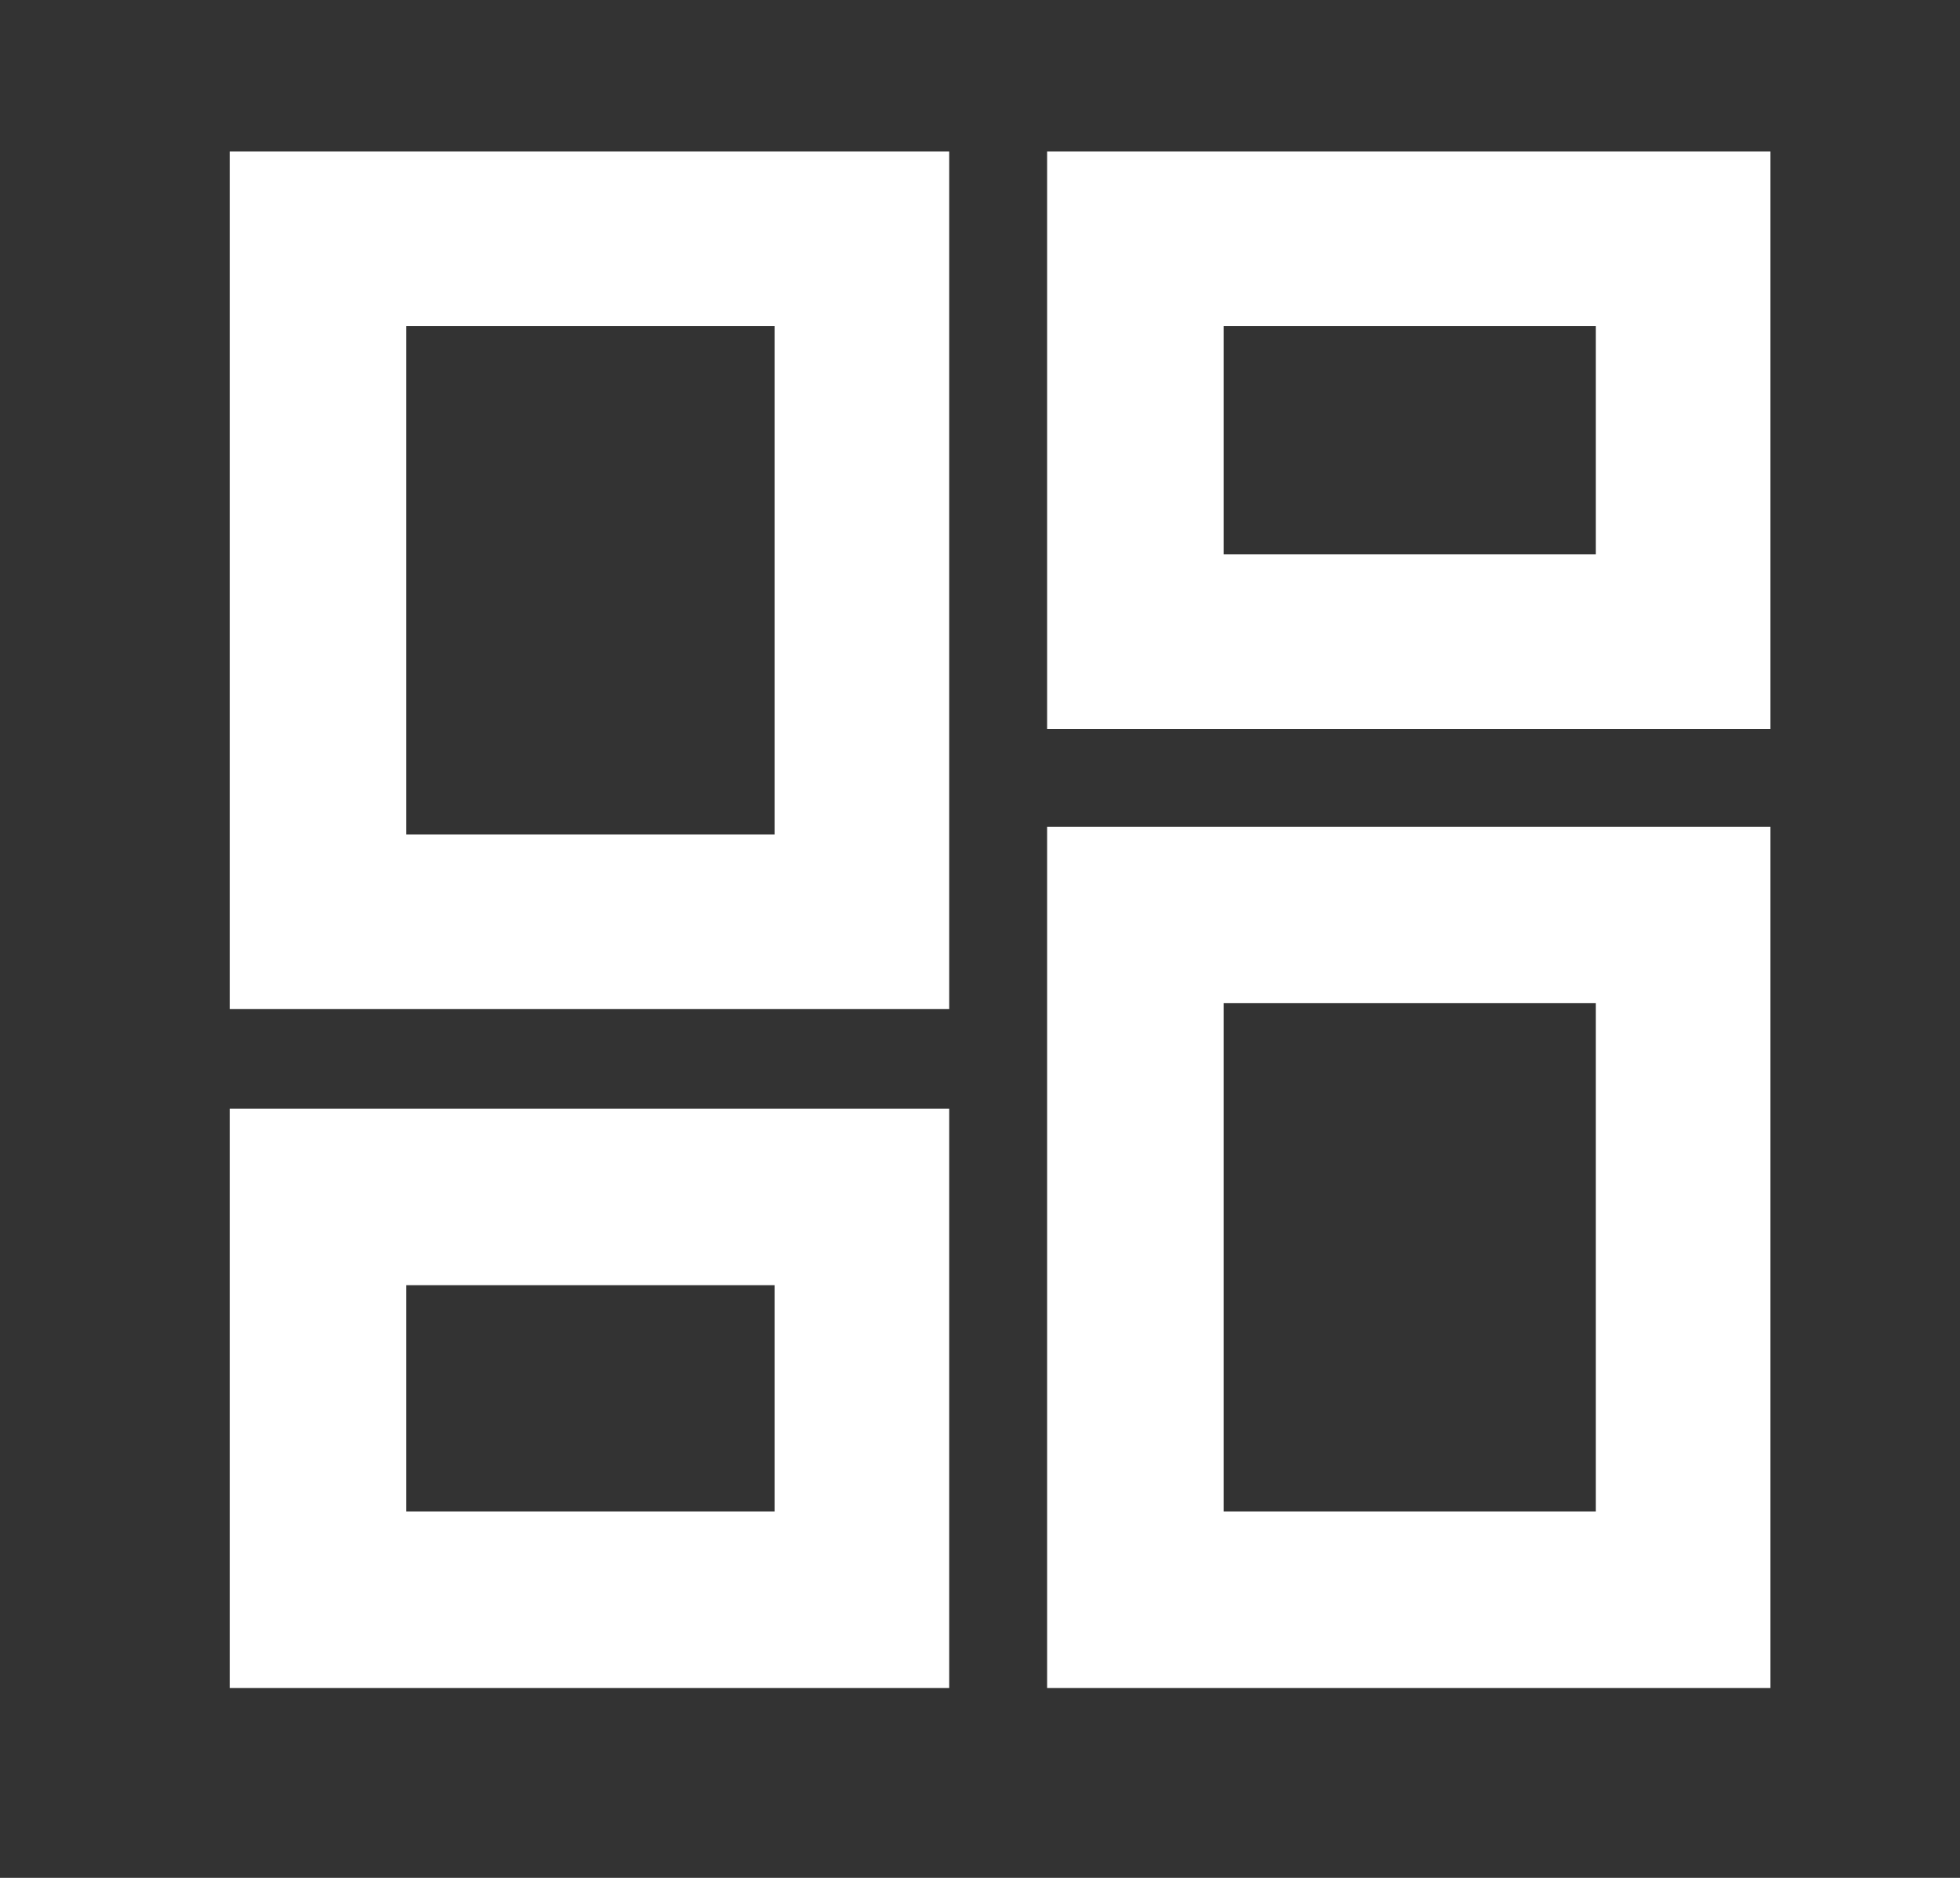 <svg width="24" height="23" viewBox="0 0 24 23" fill="none" xmlns="http://www.w3.org/2000/svg">
<rect x="0" y="0" width="24" height="23" fill="#333333" stroke="none"/>
<path d="M12.822 8.928V1.856H21.679V8.928H12.822ZM2.813 12.358V1.856H11.623V12.358H2.813ZM12.822 20.675V10.126H21.679V20.675H12.822ZM2.813 20.675V13.58H11.623V20.675H2.813ZM4.975 10.22H9.485V3.994H4.975V10.22ZM14.983 18.513H19.541V12.287H14.983V18.513ZM14.983 6.79H19.541V3.994H14.983V6.79ZM4.975 18.513H9.485V15.741H4.975V18.513Z" fill="white"/>
</svg>
